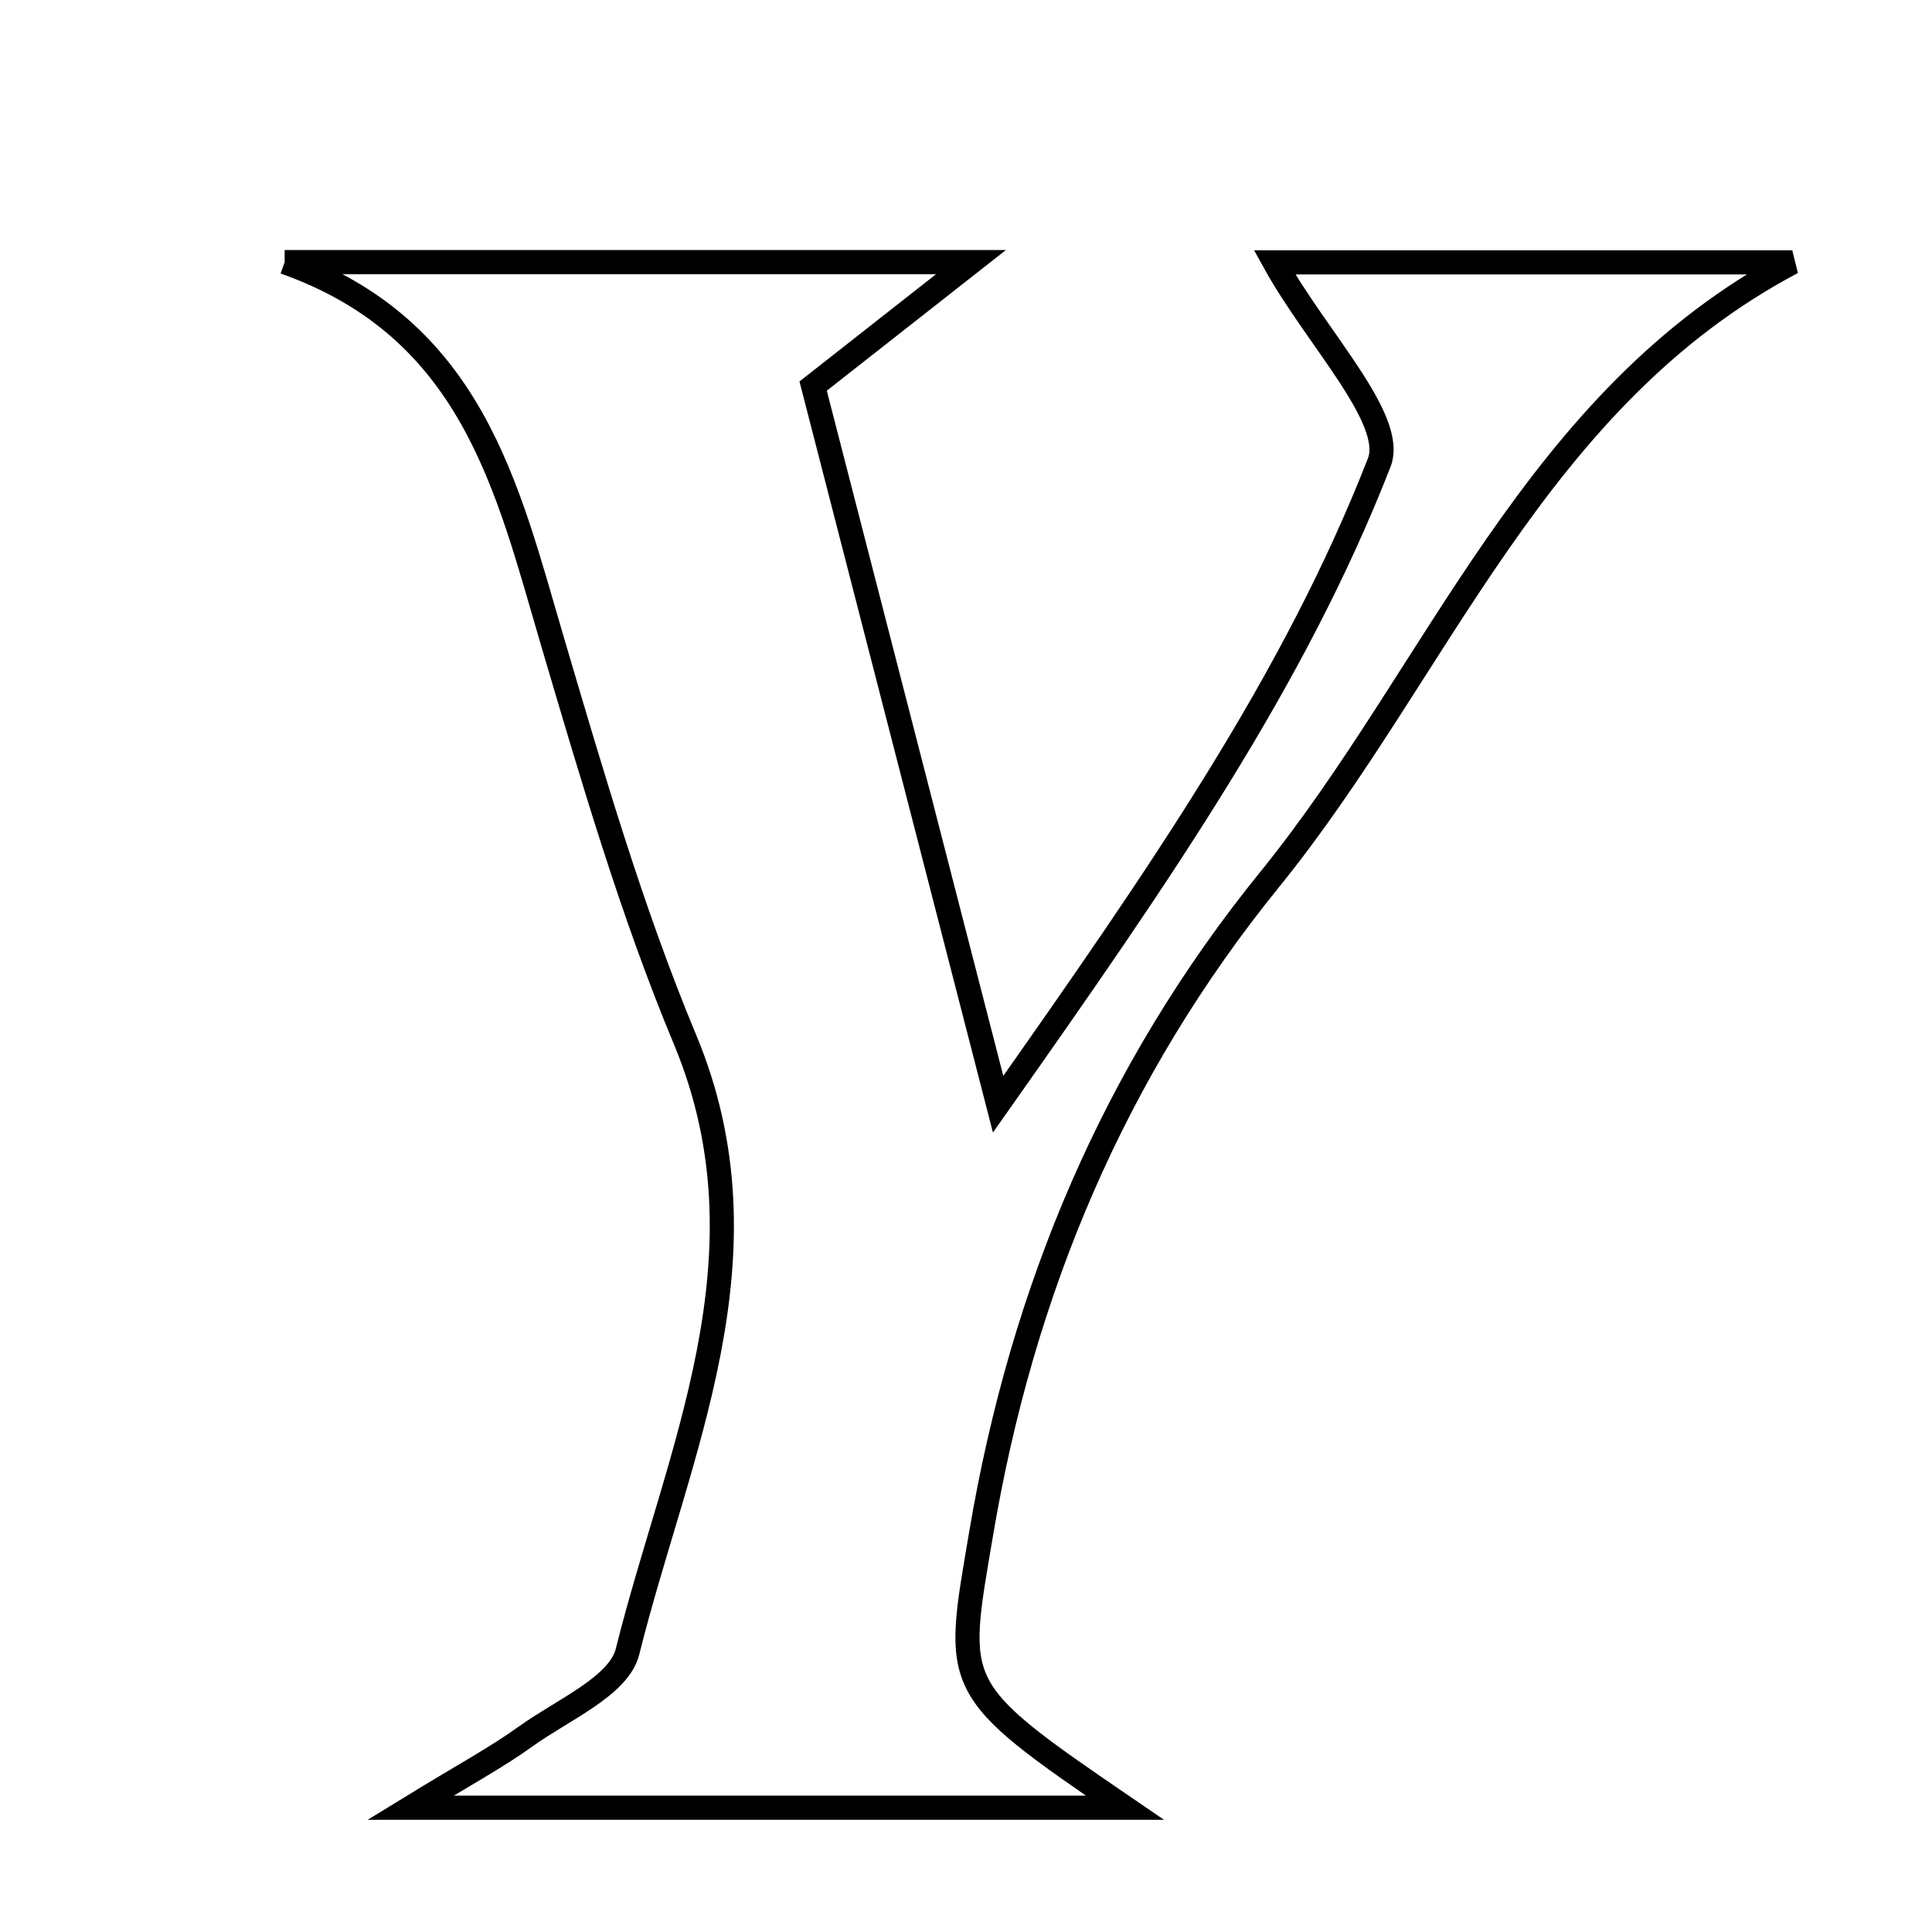 <svg xmlns="http://www.w3.org/2000/svg" viewBox="0.0 0.0 24.0 24.0" height="200px" width="200px"><path fill="none" stroke="black" stroke-width=".3" stroke-opacity="1.0"  filling="0" d="M3.536 3.256 C6.253 3.256 8.971 3.256 12.062 3.256 C11.354 3.812 10.837 4.218 10.101 4.796 C10.785 7.453 11.499 10.223 12.399 13.717 C14.423 10.844 16.077 8.453 17.133 5.747 C17.343 5.209 16.353 4.201 15.833 3.259 C17.893 3.259 20.078 3.259 22.264 3.259 C19.059 4.953 17.875 8.333 15.77 10.928 C13.839 13.311 12.699 16.025 12.189 19.045 C11.862 20.978 11.794 20.967 13.974 22.456 C10.884 22.456 8.21 22.456 5.099 22.456 C5.759 22.051 6.165 21.834 6.534 21.568 C6.985 21.243 7.688 20.947 7.795 20.518 C8.415 18.032 9.631 15.602 8.509 12.912 C7.842 11.312 7.355 9.632 6.862 7.965 C6.3 6.056 5.872 4.084 3.536 3.256"></path></svg>